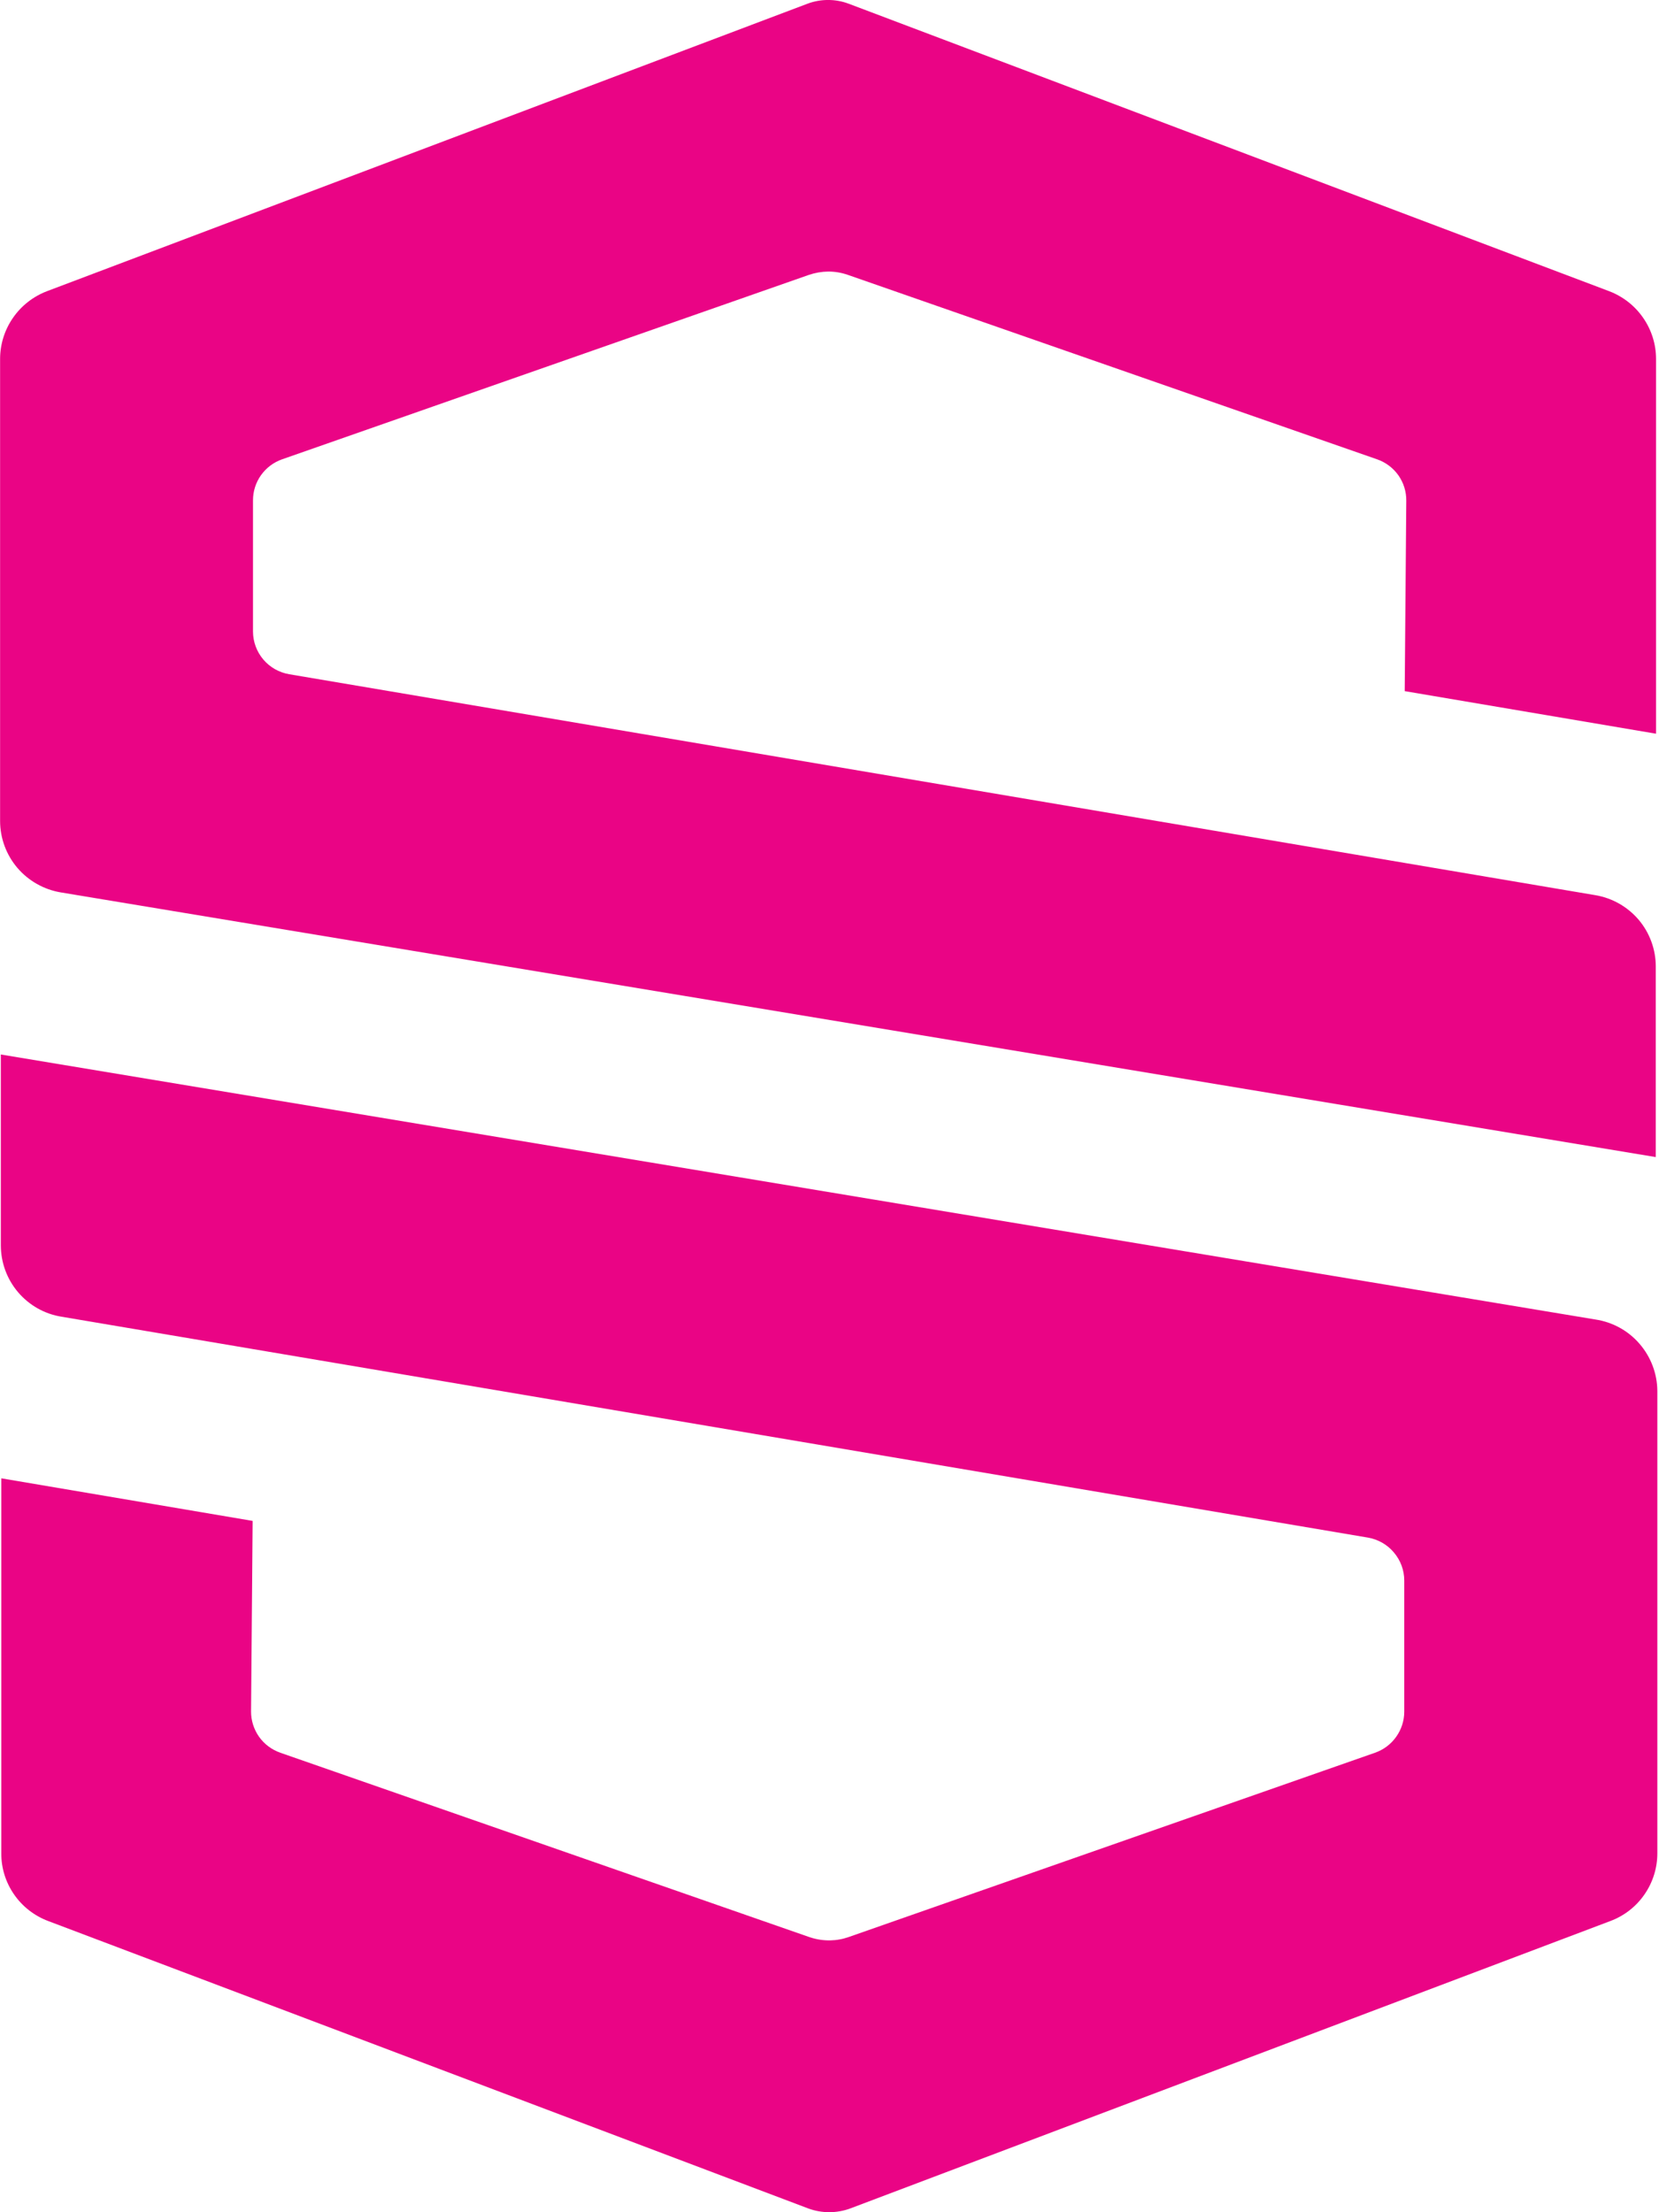 <svg width="18" height="24" viewBox="0 0 18 24" fill="none" xmlns="http://www.w3.org/2000/svg">
<path d="M0.662 9.682C0.478 9.652 0.31 9.557 0.189 9.416C0.068 9.274 0.001 9.093 0.001 8.907V3.894C0.001 3.735 0.05 3.579 0.141 3.448C0.232 3.316 0.361 3.216 0.51 3.159L8.759 0.041C8.904 -0.014 9.065 -0.014 9.21 0.041L17.459 3.159C17.608 3.216 17.737 3.316 17.828 3.448C17.919 3.579 17.968 3.735 17.968 3.894V7.96L15.241 7.498L15.258 5.432C15.259 5.333 15.229 5.237 15.172 5.156C15.115 5.076 15.034 5.015 14.941 4.983L9.199 2.982C9.13 2.958 9.059 2.946 8.986 2.946C8.915 2.947 8.845 2.959 8.777 2.982L3.061 4.983C2.969 5.015 2.889 5.075 2.832 5.155C2.775 5.235 2.745 5.33 2.745 5.428V6.851C2.745 6.962 2.785 7.07 2.857 7.155C2.929 7.24 3.03 7.297 3.14 7.315L17.312 9.712C17.494 9.743 17.66 9.838 17.78 9.979C17.899 10.12 17.965 10.3 17.965 10.485V12.553L0.662 9.682Z" fill="#EA0485"/>
<path d="M17.31 14.315C17.496 14.343 17.666 14.436 17.789 14.579C17.912 14.721 17.981 14.903 17.982 15.091V20.106C17.982 20.266 17.933 20.422 17.842 20.553C17.751 20.685 17.622 20.785 17.472 20.841L9.223 23.96C9.077 24.013 8.918 24.013 8.772 23.96L0.523 20.841C0.374 20.785 0.244 20.685 0.153 20.553C0.062 20.422 0.013 20.266 0.014 20.106V16.038L2.741 16.5L2.724 18.566C2.723 18.664 2.754 18.761 2.81 18.841C2.867 18.922 2.948 18.982 3.041 19.015L8.784 21.016C8.855 21.04 8.931 21.052 9.007 21.051C9.042 21.05 9.077 21.047 9.112 21.04C9.143 21.035 9.174 21.026 9.204 21.016L14.919 19.015C15.011 18.983 15.091 18.923 15.148 18.843C15.205 18.763 15.236 18.668 15.236 18.57V17.147C15.236 17.035 15.196 16.927 15.123 16.842C15.051 16.756 14.951 16.7 14.841 16.681L0.669 14.285C0.484 14.256 0.317 14.161 0.196 14.019C0.075 13.877 0.009 13.696 0.009 13.509V11.44L17.31 14.315Z" fill="#EA0485"/>
</svg>

